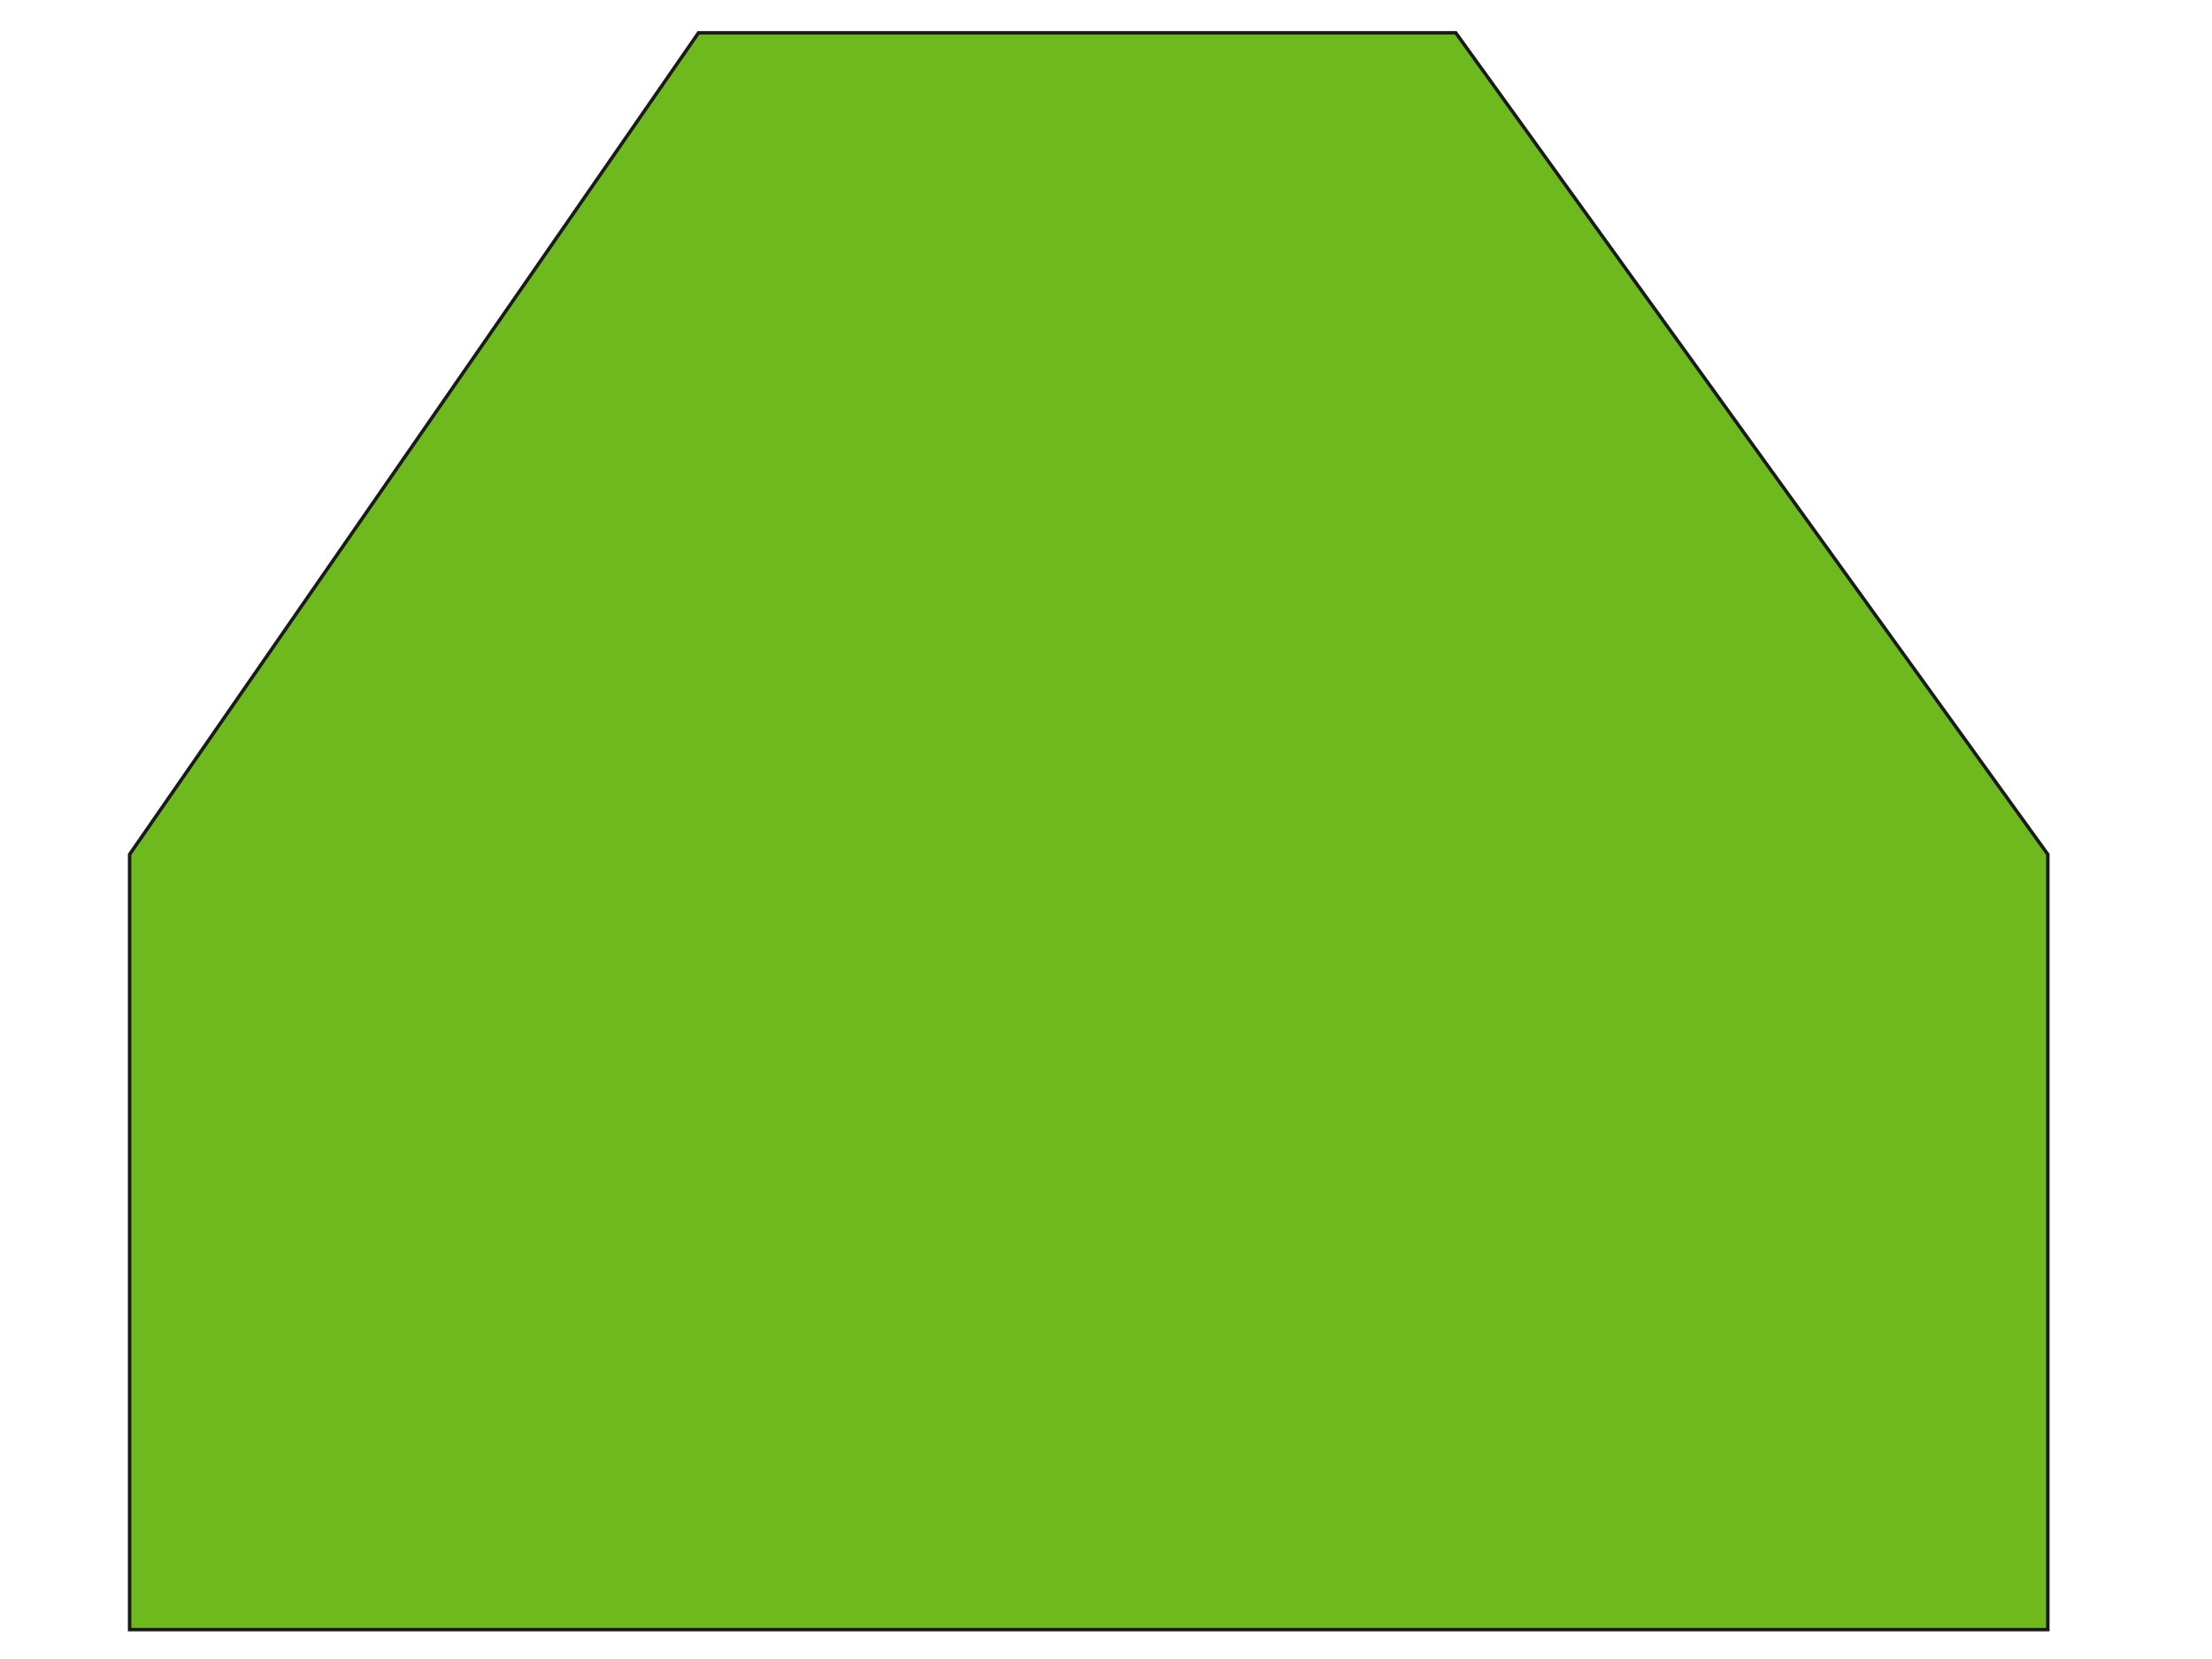 <?xml version="1.0" encoding="utf-8"?>
<!-- Generator: Adobe Illustrator 19.0.0, SVG Export Plug-In . SVG Version: 6.00 Build 0)  -->
<svg version="1.1" id="Layer_1" xmlns="http://www.w3.org/2000/svg" xmlns:xlink="http://www.w3.org/1999/xlink" x="0px" y="0px"
	 viewBox="0 0 640 480" style="enable-background:new 0 0 640 480;" xml:space="preserve">
<style type="text/css">
	.st0{display:none;fill:none;stroke:#000000;stroke-width:2;stroke-miterlimit:10;}
	.st1{fill:#6DB91E;stroke:#1A1A1A;stroke-miterlimit:10;}
</style>
<path id="XMLID_9_" class="st0" d="M-312-157"/>
<polygon id="XMLID_8_" class="st1" points="592.5,471.5 37.5,471.5 37.5,247.2 202.1,9.5 421.2,9.5 592.5,247.2 "/>
</svg>
